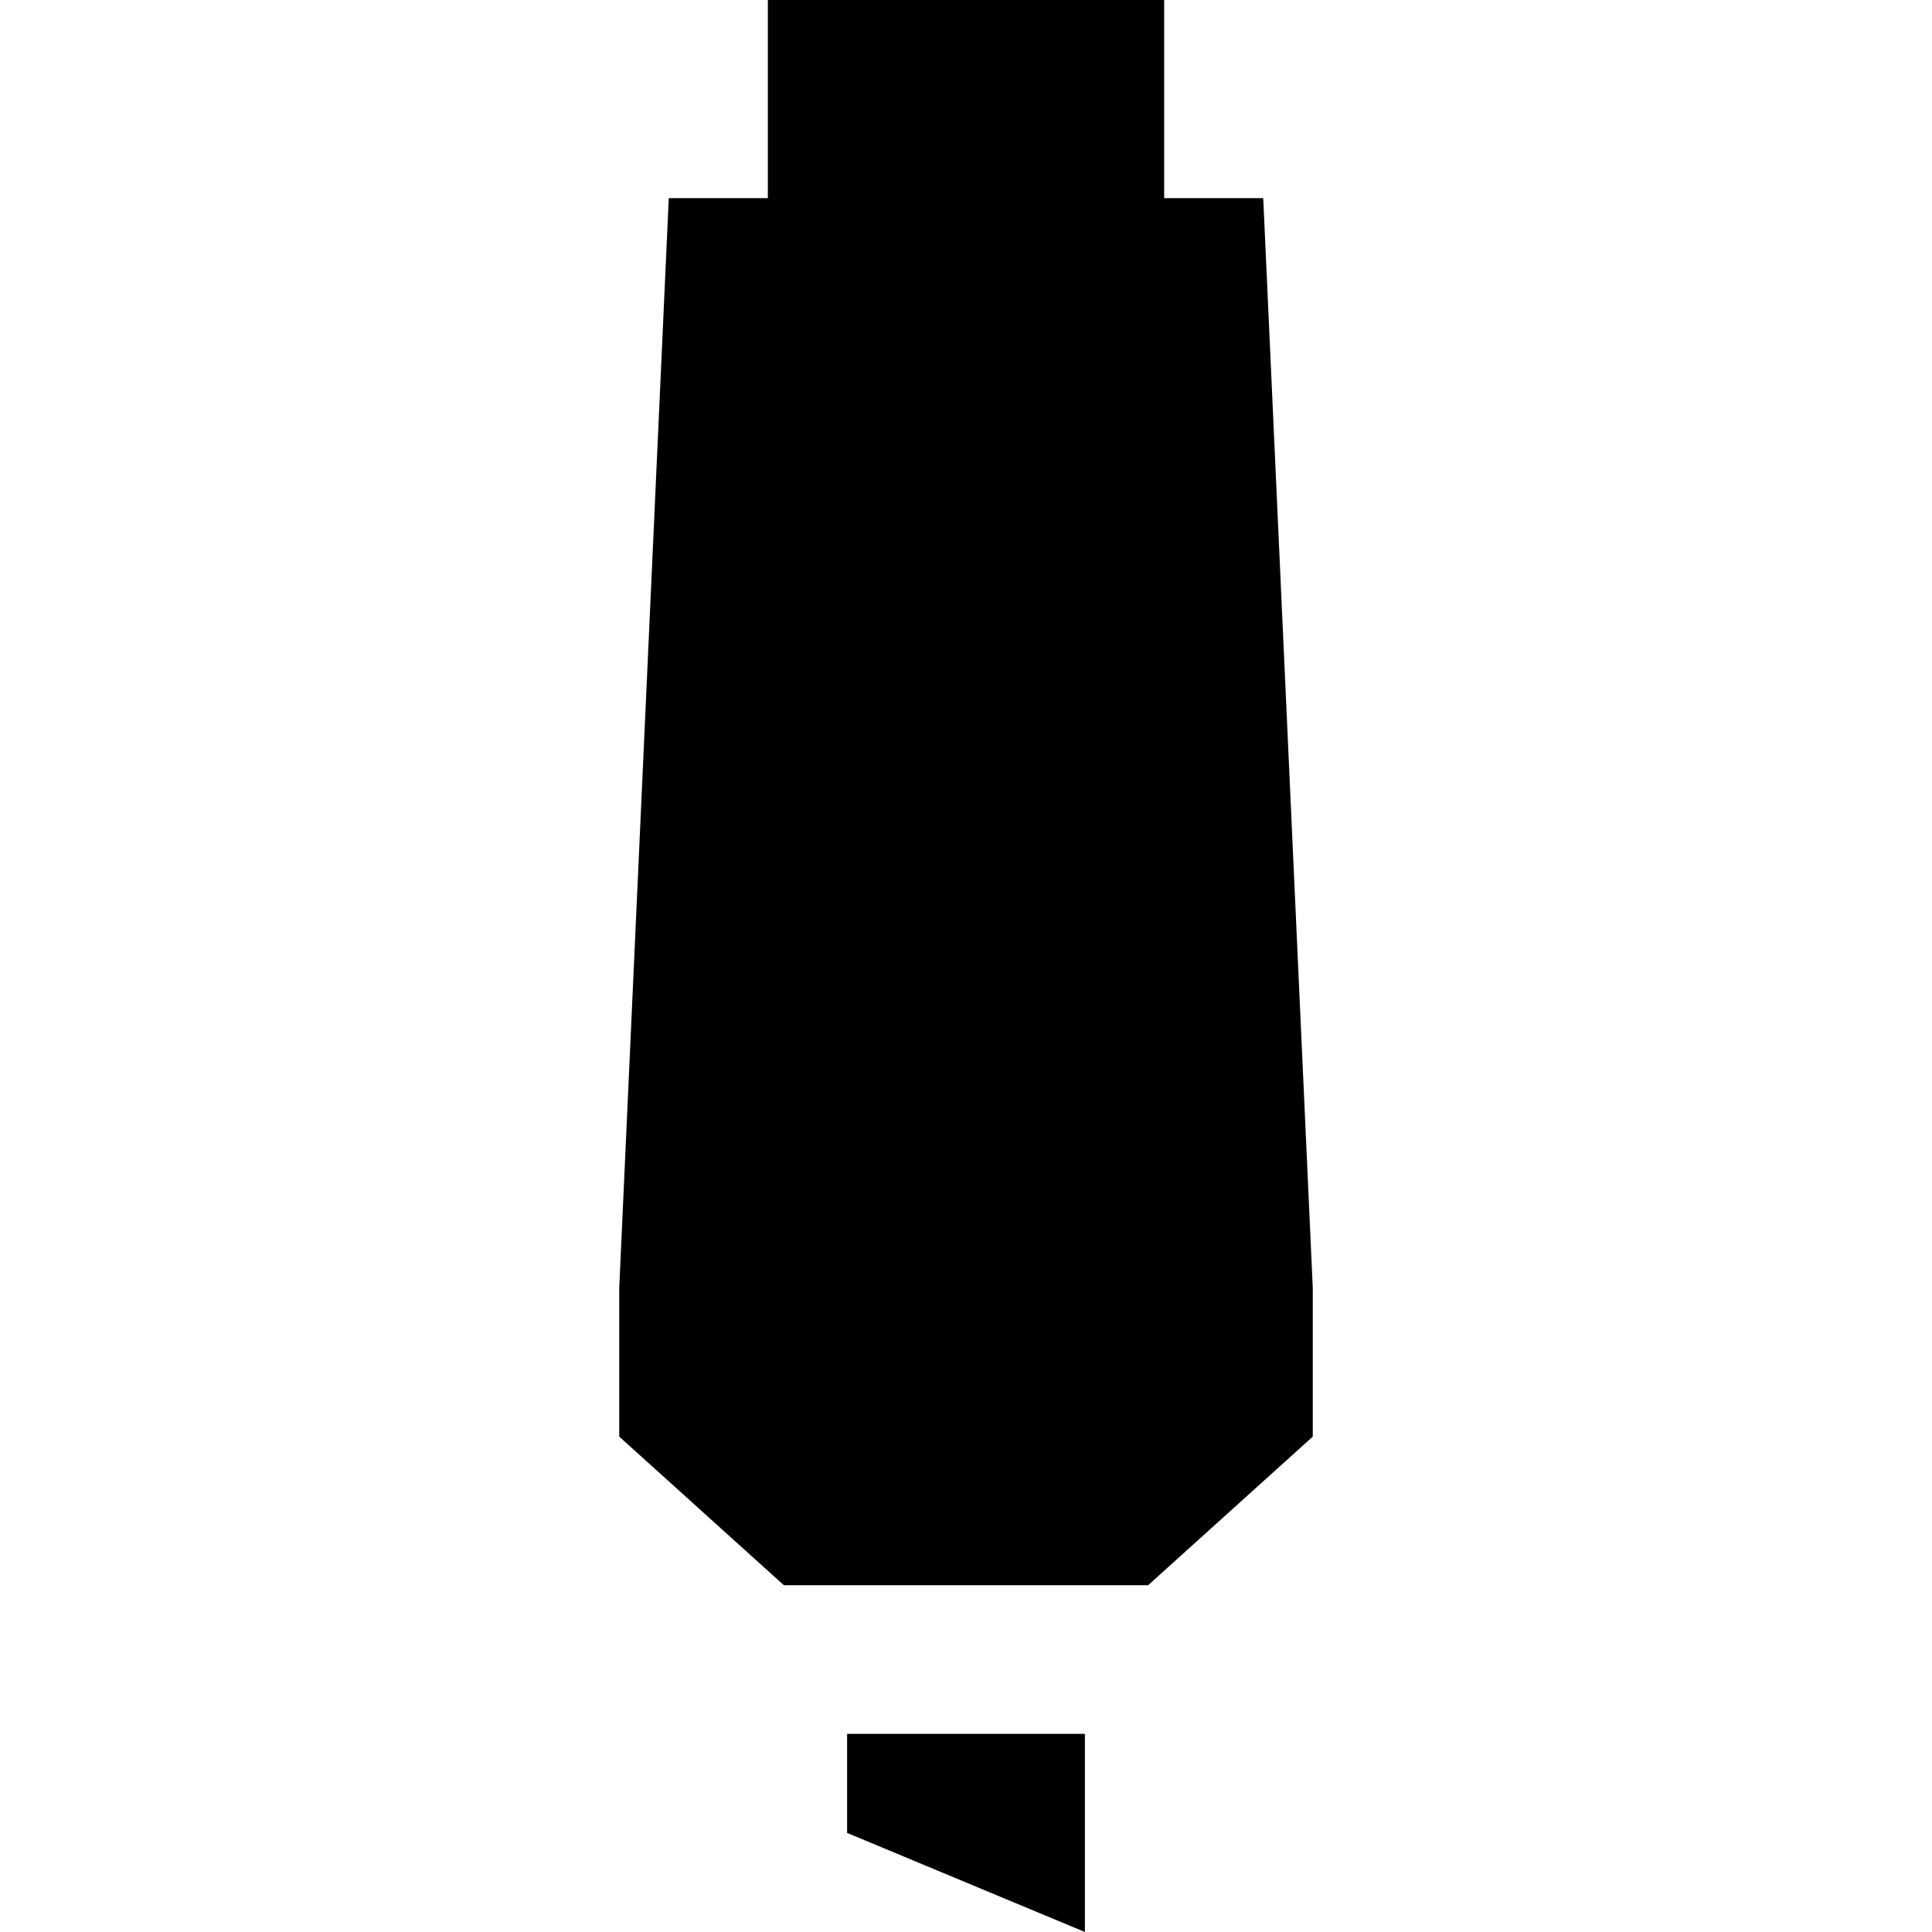 <?xml version="1.0" encoding="iso-8859-1"?>
<!-- Generator: Adobe Illustrator 19.0.0, SVG Export Plug-In . SVG Version: 6.00 Build 0)  -->
<svg version="1.1" id="Layer_1" xmlns="http://www.w3.org/2000/svg" xmlns:xlink="http://www.w3.org/1999/xlink" x="0px" y="0px"
	 viewBox="0 0 512 512" style="enable-background:new 0 0 512 512;" xml:space="preserve">
<g>
	<g>
		<polygon points="224.492,459.487 224.492,485.744 287.508,512 287.508,459.487 		"/>
	</g>
</g>
<g>
	<g>
		<polygon points="334.769,52.513 308.513,52.513 308.513,0 203.487,0 203.487,52.513 177.231,52.513 164.103,341.333 
			164.103,380.718 207.741,420.103 304.259,420.103 347.897,380.718 347.897,341.333 		"/>
	</g>
</g>
<g>
</g>
<g>
</g>
<g>
</g>
<g>
</g>
<g>
</g>
<g>
</g>
<g>
</g>
<g>
</g>
<g>
</g>
<g>
</g>
<g>
</g>
<g>
</g>
<g>
</g>
<g>
</g>
<g>
</g>
</svg>
